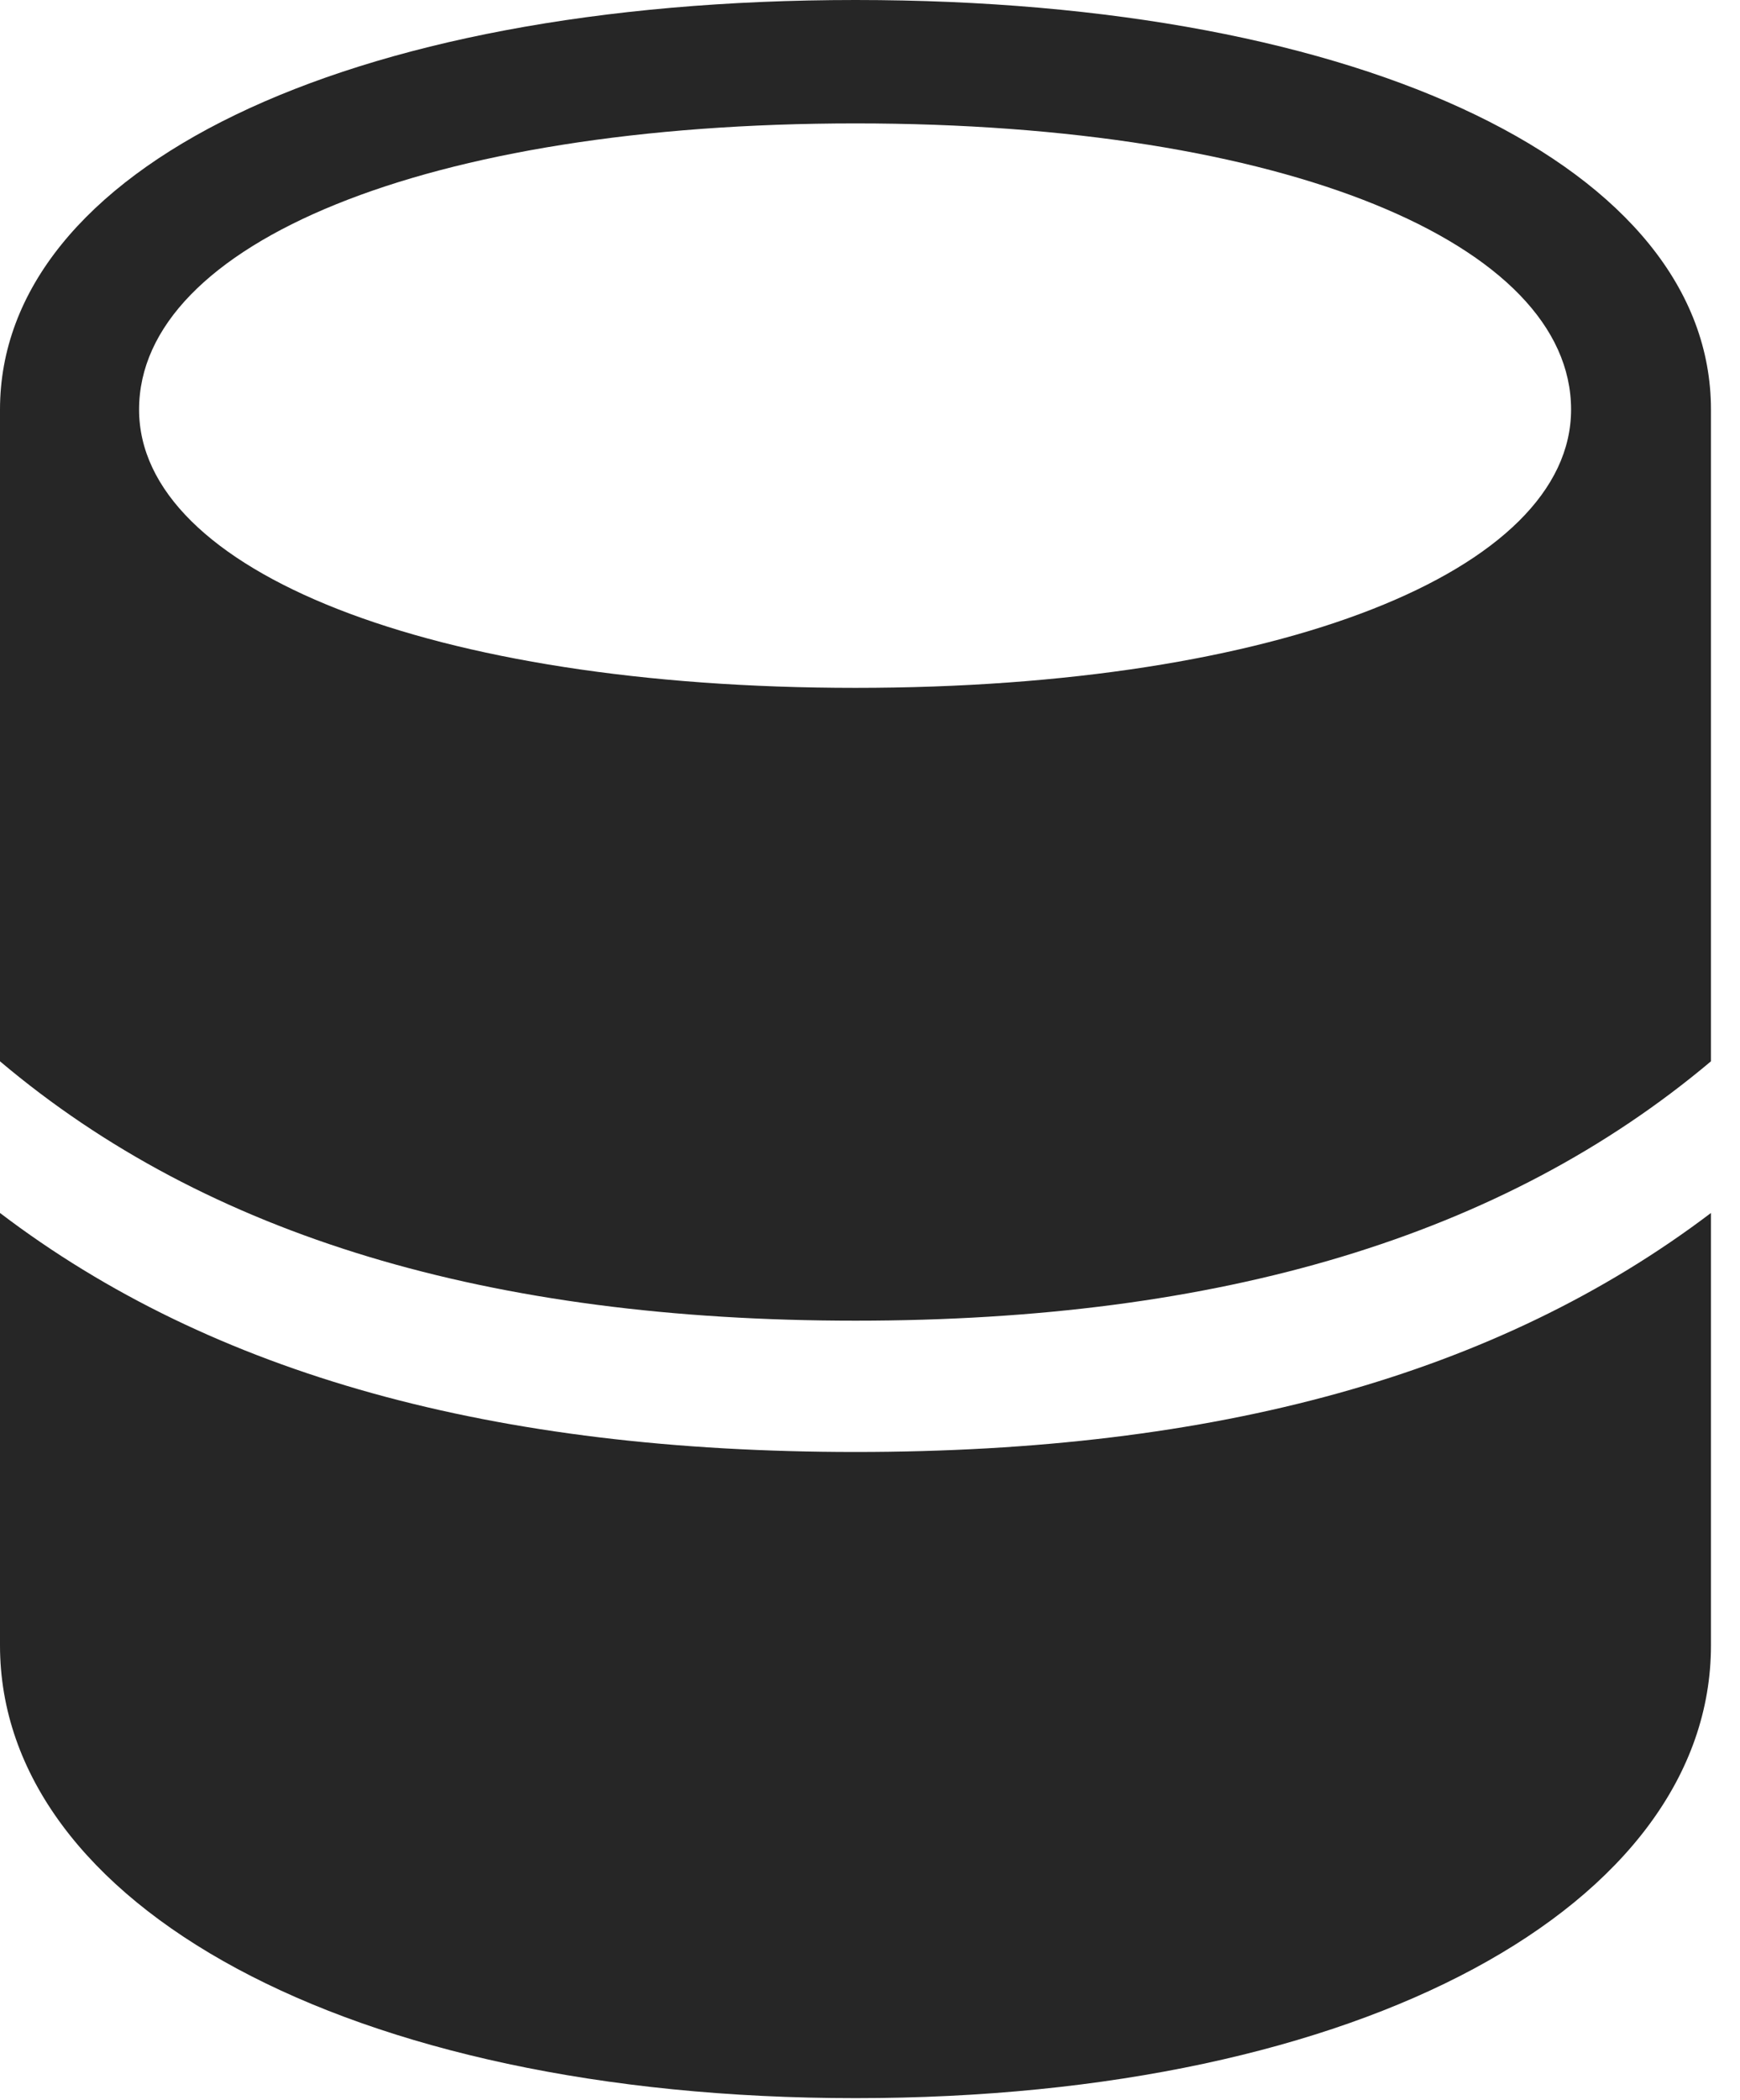 <?xml version="1.0" encoding="UTF-8"?>
<!--Generator: Apple Native CoreSVG 326-->
<!DOCTYPE svg
PUBLIC "-//W3C//DTD SVG 1.1//EN"
       "http://www.w3.org/Graphics/SVG/1.1/DTD/svg11.dtd">
<svg version="1.1" xmlns="http://www.w3.org/2000/svg" xmlns:xlink="http://www.w3.org/1999/xlink" viewBox="0 0 21.631 26.084">
 <g>
  <rect height="26.084" opacity="0" width="21.631" x="0" y="0"/>
  <path d="M0 15.068L0 13.184C2.578 15.361 6.094 16.406 10.635 16.406C15.166 16.406 18.682 15.361 21.27 13.184L21.27 15.068C18.613 17.08 15.117 18.037 10.635 18.037C6.152 18.037 2.646 17.08 0 15.068ZM0 20.439C0 23.652 4.316 26.064 10.635 26.064C16.953 26.064 21.27 23.652 21.27 20.439L21.27 5.088C21.27 2.109 17.012 0 10.635 0C4.258 0 0 2.109 0 5.088ZM1.729 5.088C1.729 3.027 5.293 1.533 10.635 1.533C15.977 1.533 19.531 3.027 19.531 5.088C19.531 7.09 15.908 8.545 10.635 8.545C5.352 8.545 1.729 7.09 1.729 5.088Z" fill="black" fill-opacity="0.85"/>
 </g>
</svg>
